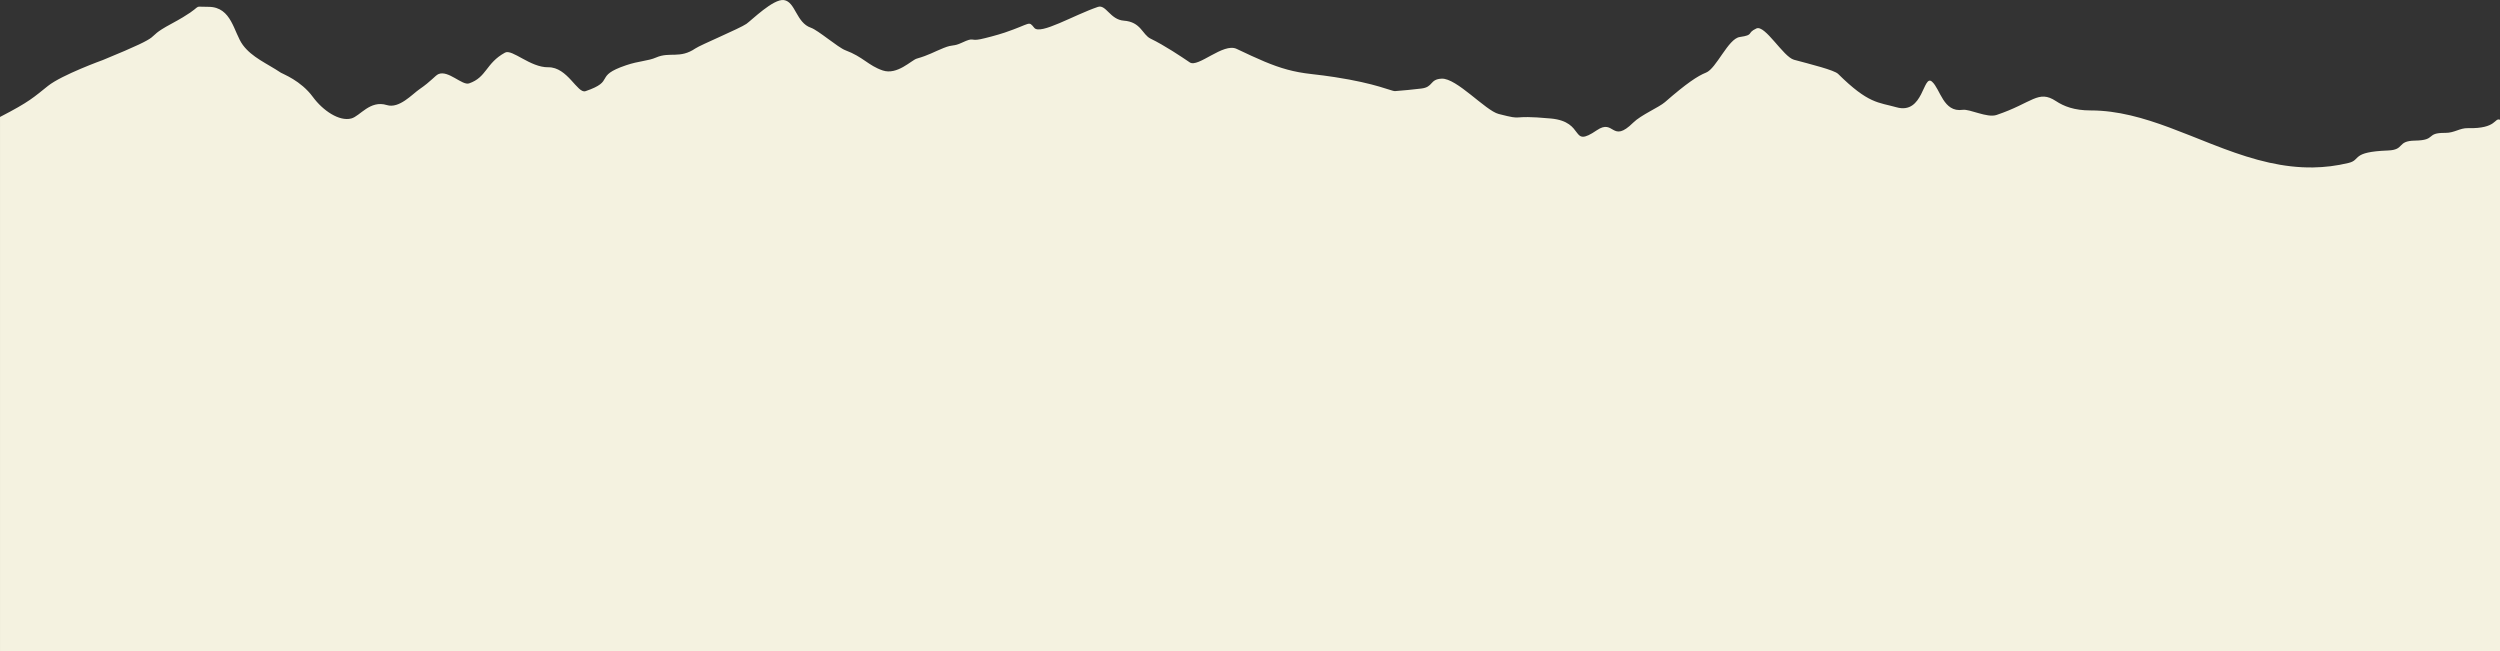 <?xml version="1.0" encoding="UTF-8"?>
<svg id="_レイヤー_1" data-name=" レイヤー 1" xmlns="http://www.w3.org/2000/svg" viewBox="0 0 1920 499.99">
  <rect x="0" y="0" width="1920" height="499.99" fill="#333333" stroke="none"/>
  <defs>
    <style>
      .cls-1 {
        fill: #f4f2e0;
        stroke-width: 0px;
      }
    </style>
  </defs>
  <path class="cls-1" d="m1895.32,98.42c-6.26-.15-10.33,3.7-17.32,3.63-15.53-.15-6.39,5.67-23.32,5.94-14.16.22-7.52,7.08-20.65,7.58-28.84,1.1-20.37,7.15-30.31,9.56-9.32,2.26-18.37,3.33-27.21,3.46-11.56.18-22.75-1.24-33.68-3.66-11.9-2.64-23.49-6.46-34.92-10.72-3.42-1.27-6.83-2.59-10.23-3.92-10.54-4.13-20.97-8.43-31.41-12.3-19.92-7.38-39.88-13.18-60.66-13.18-12.64,0-20.56-3.18-26.65-7.18-13.66-8.98-18.07,1.4-45.61,10.66-7.32,2.46-20.52-4.73-26.06-3.94-14.9,2.13-17.07-15.99-23.51-21.64-6.98-6.13-6.38,25.59-27.29,19.67-13.88-3.93-21.42-2.47-44.83-25.64-2.97-2.94-21.05-7.39-33.87-10.85-8.26-2.23-22.24-27.11-28.89-24.03-7.9,3.66-1.28,4.9-12.82,6.58-8.86,1.29-17.92,24.19-25.82,27.31-6.46,2.55-15.09,8.3-31.57,22.68-4.65,4.06-18.39,9.81-24.42,15.78-16.61,16.44-14.4-3.38-27.89,5.81-21.04,14.33-8.15-6.52-35.43-9.02-33.9-3.11-18.32,2.07-40-3.48-10.11-2.59-32.32-27.72-43.81-27.11-9.38.5-6.13,6.51-15.7,7.6-6.79.77-13.55,1.51-20.16,1.97-1.16.08-4.71-1.38-11.98-3.48-7.26-2.1-18.23-4.83-34.22-7.28-5.43-.83-11.45-1.64-18.09-2.37-13.48-1.49-23.62-4.45-35.91-9.58-6.32-2.64-13.2-5.86-21.39-9.75-10.25-4.87-29.57,14.72-35.94,10.4s-19.44-13.1-30.12-18.25c-6.34-3.05-7.33-12.86-20.53-13.8-10.51-.74-13.7-12.69-19.93-10.57-18.64,6.35-44.22,21.73-48.86,16.07-4.64-5.65-2.19-3.3-22.66,3.64-5.57,1.89-15.14,4.39-18.78,5.11-8.13,1.62-4.31-1.9-14.08,2.64-7.08,3.29-6.38.99-14.08,4.08-7.7,3.09-11.25,5.48-20.63,8.17-4.06,1.16-15.06,12.88-26.18,9.09-11.12-3.78-14.98-10.4-28.65-15.5-5.63-2.1-20.94-15.4-26.46-17.29-11.39-3.9-11.83-19.9-20.72-21.25-8.1-1.23-25,15.62-28.84,18.27-5.2,3.59-35.2,16.15-39.17,18.86-12.01,8.19-19.57,2.34-30.15,6.96-6.31,2.76-13.09,2.57-23.11,5.97-25.47,8.64-7.5,11.86-31.15,19.9-6.18,2.1-13.75-18.6-28.59-18.36-13.85.22-27.74-14.23-33.22-11.24-14.86,8.12-13.96,18.97-27.62,23.63-5.23,1.79-16.02-10.41-23.5-7.14-2.58,1.13-5.35,5.29-14.69,11.69-5.39,3.69-15.45,15.04-24.94,12.09-12.94-4.02-20.55,8.48-27.27,10.28-9.23,2.48-21.83-6.01-29.56-16.54-9.26-12.61-23.09-17.61-24.6-18.62-10.68-7.13-22.11-11.7-29.18-21.29-7.06-9.58-8.4-29.27-26.37-29.27-15.26,0,.14-2.4-28.44,12.98-24.83,13.36,1.33,5.68-52.62,27.84,0,0-31.48,11.37-42.19,19.89-11.08,8.81-13.98,12.06-36.86,23.86v410.17h1920V91.96c-4.59-1.69-2.24,7.01-24.65,6.46h-.03Z"/>
</svg>